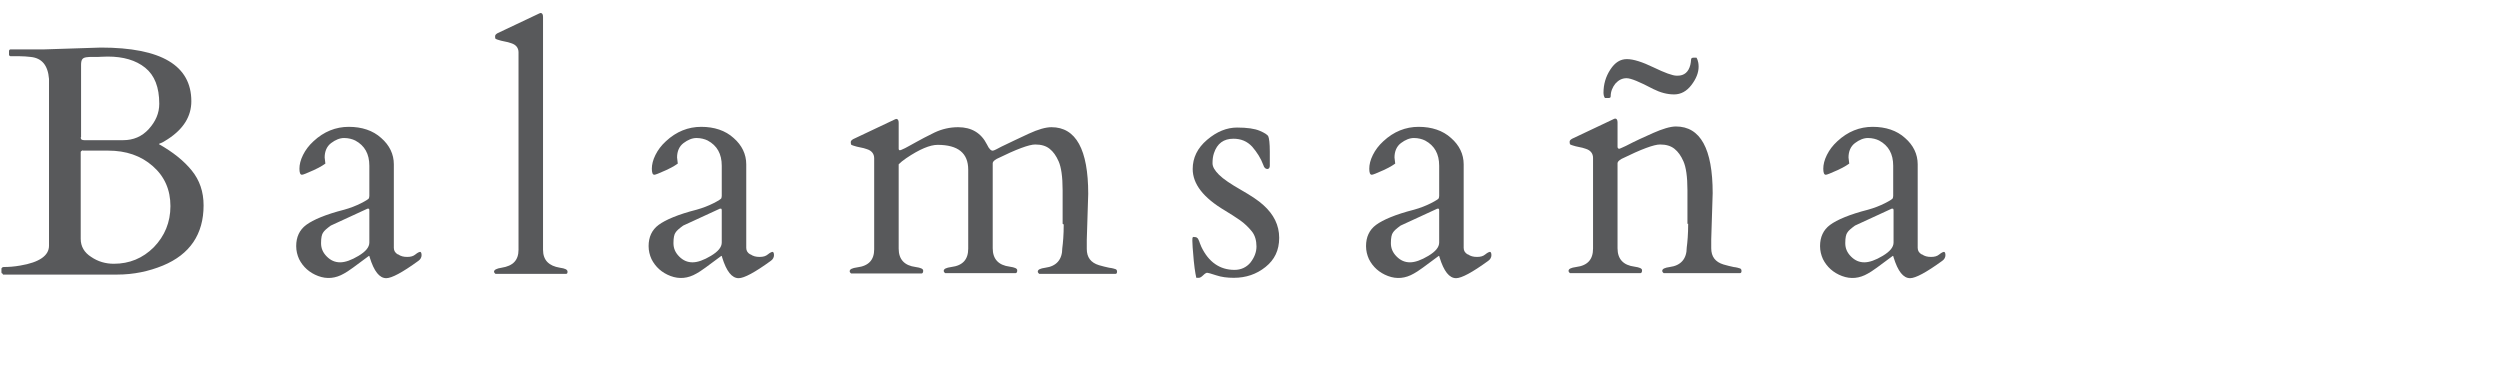 <?xml version="1.0" encoding="UTF-8"?>
<svg id="Layer_1" data-name="Layer 1" xmlns="http://www.w3.org/2000/svg" viewBox="0 0 69.38 10.87">
  <path d="M.08,7.6s-.04-.01-.04-.04v-.11s.02-.04.06-.04c.14,0,.29-.01.46-.04.54-.09.8-.28.8-.55V2.19c-.03-.38-.2-.58-.51-.61-.09-.01-.2-.02-.31-.02h-.25s-.04-.01-.04-.04v-.11s.01-.04.04-.04h.19s.76,0,.76,0l1.56-.05c1.68,0,2.51.5,2.51,1.49,0,.42-.22.77-.65,1.05-.07.04-.12.08-.17.1-.05.02-.08.03-.08.04.39.22.69.46.91.73.22.27.33.59.33.97,0,.8-.38,1.36-1.13,1.67-.39.16-.81.25-1.27.25H.08ZM2.24,3.81c0,.06.03.08.1.08h1.08c.28,0,.52-.1.71-.31.19-.21.29-.44.29-.7,0-.46-.13-.79-.39-1-.26-.21-.61-.31-1.04-.31-.13,0-.22.01-.27.01s-.1,0-.16,0c-.06,0-.11,0-.17.01s-.09.03-.11.06-.03.08-.03.15v2.01ZM2.3,4.17s-.06.02-.06.05v2.41c0,.21.1.38.29.5.19.13.4.19.63.19.43,0,.8-.15,1.11-.46.3-.31.46-.69.46-1.14s-.16-.82-.49-1.11c-.33-.29-.74-.43-1.24-.43h-.7Z" style="fill: #58595b; stroke-width: 0px;"/>
  <path d="M11.05,7.06c.07.05.15.07.25.07s.17-.02.23-.07c.06-.05.11-.07.13-.07s.04.03.04.09-.03.12-.09.16c-.44.32-.74.48-.89.48-.19,0-.34-.19-.46-.58,0-.03-.02-.04-.02-.04-.36.27-.59.44-.69.49-.24.14-.48.16-.72.07-.24-.09-.42-.25-.53-.47-.05-.11-.08-.23-.08-.36,0-.25.09-.45.28-.59s.54-.29,1.05-.42c.18-.05.33-.11.47-.18s.21-.12.22-.14c0-.02.01-.04.01-.06v-.84c0-.33-.13-.56-.39-.7-.08-.04-.19-.07-.31-.07s-.24.05-.36.14-.18.23-.18.4l.02.17s-.12.09-.32.18-.3.13-.33.13c-.05,0-.07-.06-.07-.17s.03-.24.1-.38.16-.26.29-.38c.29-.27.62-.4.98-.4s.67.1.9.31c.23.2.35.45.35.73v2.32c0,.08.04.14.11.18ZM8.91,6.75c0,.14.05.26.16.37s.23.16.37.16.31-.06.51-.18c.2-.12.3-.24.3-.37v-.89s0-.05-.02-.05-.02,0-.03,0l-1.02.47c-.11.08-.18.14-.21.19-.04.05-.06.15-.06.29Z" style="fill: #58595b; stroke-width: 0px;"/>
  <path d="M15.54,7.43c.14.02.21.05.21.11,0,.04-.01.06-.04.06h-1.96s-.04-.03-.04-.06c0-.05.07-.09.21-.11.32-.05.47-.21.47-.5V1.45c0-.12-.07-.21-.2-.25-.06-.02-.12-.04-.19-.05-.07-.01-.12-.03-.16-.04-.04-.01-.06-.02-.08-.03s-.02-.03-.02-.07.02-.06.07-.09l1.12-.53s.06-.03.07-.03c.05,0,.07.04.07.11v6.46c0,.29.16.45.47.5Z" style="fill: #58595b; stroke-width: 0px;"/>
  <path d="M20.83,7.06c.07.05.15.07.25.07s.17-.02.23-.07c.06-.05.11-.07.13-.07s.04.03.04.09-.03.12-.09.16c-.44.32-.74.48-.89.48-.19,0-.34-.19-.46-.58,0-.03-.02-.04-.02-.04-.36.27-.59.44-.69.49-.24.14-.48.16-.72.07-.24-.09-.42-.25-.53-.47-.05-.11-.08-.23-.08-.36,0-.25.09-.45.28-.59s.54-.29,1.05-.42c.18-.05.33-.11.47-.18s.21-.12.22-.14c0-.02.01-.04.01-.06v-.84c0-.33-.13-.56-.39-.7-.08-.04-.19-.07-.31-.07s-.24.05-.36.14-.18.23-.18.4l.02.17s-.12.09-.32.18-.3.13-.33.13c-.05,0-.07-.06-.07-.17s.03-.24.1-.38.16-.26.29-.38c.29-.27.62-.4.98-.4s.67.1.9.31c.23.2.35.45.35.73v2.32c0,.08.04.14.11.18ZM18.69,6.75c0,.14.05.26.16.37s.23.16.37.16.31-.06.51-.18c.2-.12.3-.24.3-.37v-.89s0-.05-.02-.05-.02,0-.03,0l-1.02.47c-.11.08-.18.14-.21.19-.04.05-.06.15-.06.29Z" style="fill: #58595b; stroke-width: 0px;"/>
  <path d="M29.49,6.21v-.93c0-.38-.04-.64-.11-.8s-.15-.27-.25-.35c-.1-.08-.23-.12-.4-.12s-.52.13-1.07.4c-.07.04-.11.08-.11.12v2.36c0,.3.16.47.47.51.14.02.21.05.21.1s-.01.07-.04.08h-1.96s-.04-.03-.04-.06c0-.06.07-.09.21-.11.32-.04.47-.21.47-.51v-2.19c0-.46-.28-.69-.85-.69-.21,0-.5.12-.87.37-.09.06-.16.12-.21.17v2.34c0,.3.16.47.47.51.14.02.21.05.21.1s-.01.07-.04.08h-1.96s-.04-.03-.04-.06c0-.06.07-.09.21-.11.32-.04.47-.21.47-.5v-2.53c0-.12-.07-.21-.2-.25-.06-.02-.12-.04-.19-.05-.07-.01-.12-.03-.16-.04-.04-.01-.06-.02-.08-.03-.01,0-.02-.03-.02-.07s.02-.06.07-.09l1.12-.53s.06-.03.07-.03c.05,0,.07.04.07.11v.73s.01.03.03.03.07-.02.15-.06c.08-.04.18-.1.31-.17.13-.07.29-.16.5-.26.21-.1.43-.15.66-.15.37,0,.64.16.8.48.06.13.12.18.17.17s.13-.06.23-.11c.25-.12.5-.24.76-.36s.47-.18.63-.18c.68,0,1.02.62,1.02,1.85l-.04,1.28v.25c0,.23.11.38.34.45.1.03.19.05.28.07.09.01.15.03.18.04s.04.04.04.07-.01.06-.04.06h-2.12s-.04-.03-.04-.06c0-.06.07-.09.21-.11.31-.04.47-.23.47-.54.02-.15.04-.37.04-.66Z" style="fill: #58595b; stroke-width: 0px;"/>
  <path d="M35.24,4.59c0,.06-.02.1-.07.1s-.09-.04-.11-.11c-.07-.19-.18-.36-.31-.51-.14-.15-.31-.22-.52-.22-.27,0-.45.13-.54.4-.03.09-.04.18-.04.28s.06.2.18.32c.12.12.33.26.61.42s.49.3.62.42c.29.26.44.56.44.91s-.13.61-.38.81c-.25.2-.54.3-.88.3-.18,0-.34-.02-.49-.07-.15-.05-.23-.07-.25-.07s-.06.02-.11.07c-.05.05-.09.07-.12.07h-.07s-.04-.16-.07-.47-.04-.5-.04-.56,0-.09.02-.1.03,0,.05,0,.04,0,.06.02c.02.01.03.03.04.05.01.02.02.04.03.07,0,.02.03.07.05.13.2.42.51.64.92.64.18,0,.33-.07.44-.2.11-.14.17-.29.17-.45s-.04-.31-.13-.42-.2-.22-.33-.31-.27-.18-.42-.27c-.59-.35-.89-.73-.89-1.15,0-.31.13-.58.4-.81.27-.23.55-.34.83-.34s.49.03.63.09c.14.06.22.11.24.16s.04.18.04.42v.4Z" style="fill: #58595b; stroke-width: 0px;"/>
  <path d="M40.74,7.06c.07.05.15.07.25.07s.17-.02.23-.07c.06-.05.11-.07.13-.07s.04.03.04.09-.03.12-.09.16c-.44.32-.74.48-.89.48-.19,0-.34-.19-.46-.58,0-.03-.02-.04-.02-.04-.36.27-.59.44-.69.49-.24.14-.48.16-.72.07-.24-.09-.42-.25-.53-.47-.05-.11-.08-.23-.08-.36,0-.25.09-.45.28-.59s.54-.29,1.05-.42c.18-.05.33-.11.47-.18s.21-.12.22-.14c0-.02.01-.04.01-.06v-.84c0-.33-.13-.56-.39-.7-.08-.04-.19-.07-.31-.07s-.24.05-.36.14-.18.23-.18.4l.02.17s-.12.09-.32.18-.3.13-.33.13c-.05,0-.07-.06-.07-.17s.03-.24.1-.38.16-.26.29-.38c.29-.27.62-.4.98-.4s.67.1.9.31c.23.2.35.45.35.73v2.32c0,.08.04.14.11.18ZM38.6,6.75c0,.14.05.26.16.37s.23.16.37.16.31-.06.51-.18c.2-.12.3-.24.3-.37v-.89s0-.05-.02-.05-.02,0-.03,0l-1.02.47c-.11.08-.18.14-.21.19-.04.05-.06.15-.06.29Z" style="fill: #58595b; stroke-width: 0px;"/>
  <path d="M46.83,6.21v-.93c0-.38-.04-.64-.11-.8s-.15-.27-.25-.35c-.1-.08-.23-.12-.4-.12s-.52.13-1.07.4c-.07.04-.11.08-.11.12v2.36c0,.3.16.47.47.51.14.02.21.05.21.1s-.01.07-.04.08h-1.96s-.04-.03-.04-.06c0-.06.07-.09.21-.11.32-.04.47-.21.47-.51v-2.52c0-.12-.07-.21-.2-.25-.06-.02-.12-.04-.19-.05-.07-.01-.12-.03-.16-.04-.04-.01-.06-.02-.08-.03-.01,0-.02-.03-.02-.07s.02-.06.07-.09l1.12-.53s.06-.03.07-.03c.05,0,.07.04.07.11v.69s.02.04.04.04c.02,0,.08-.03.19-.08.25-.13.51-.25.76-.36s.47-.18.63-.18c.68,0,1.02.62,1.02,1.85l-.04,1.28v.25c0,.23.11.38.34.45.1.03.19.05.28.07.09.01.15.03.18.04s.04.04.04.07-.01.06-.04.06h-2.12s-.04-.03-.04-.06c0-.06.07-.09.21-.11.31-.04.47-.23.47-.54.02-.15.04-.37.04-.66ZM46.56,2.1c.18,0,.3-.1.35-.3.01-.05.02-.1.02-.14s.02-.06.07-.06h.08s.06.08.06.25-.07.34-.2.51-.29.26-.48.26-.38-.05-.58-.15c-.38-.2-.62-.3-.74-.3s-.22.05-.31.15c-.08.1-.13.22-.13.35,0,.04-.02.05-.07.05h-.09s-.04-.05-.04-.14c0-.24.06-.45.19-.65s.28-.29.46-.29.43.08.74.23c.31.15.53.23.64.23Z" style="fill: #58595b; stroke-width: 0px;"/>
  <path d="M53.34,7.06c.07.05.15.07.25.07s.17-.02.23-.07c.06-.05.11-.07.13-.07s.04.03.04.09-.03.12-.09.16c-.44.32-.74.48-.89.48-.19,0-.34-.19-.46-.58,0-.03-.02-.04-.02-.04-.36.27-.59.44-.69.49-.24.14-.48.16-.72.07-.24-.09-.42-.25-.53-.47-.05-.11-.08-.23-.08-.36,0-.25.09-.45.28-.59s.54-.29,1.05-.42c.18-.05.33-.11.47-.18s.21-.12.22-.14c0-.02.01-.04.01-.06v-.84c0-.33-.13-.56-.39-.7-.08-.04-.19-.07-.31-.07s-.24.05-.36.14-.18.23-.18.4l.02.17s-.12.09-.32.18-.3.13-.33.13c-.05,0-.07-.06-.07-.17s.03-.24.1-.38.16-.26.29-.38c.29-.27.62-.4.98-.4s.67.1.9.31c.23.2.35.45.35.73v2.32c0,.08.04.14.11.18ZM51.21,6.75c0,.14.05.26.16.37s.23.16.37.16.31-.06.51-.18c.2-.12.3-.24.3-.37v-.89s0-.05-.02-.05-.02,0-.03,0l-1.02.47c-.11.08-.18.14-.21.19-.04.05-.06.15-.06.29Z" style="fill: #58595b; stroke-width: 0px;"/>
</svg>